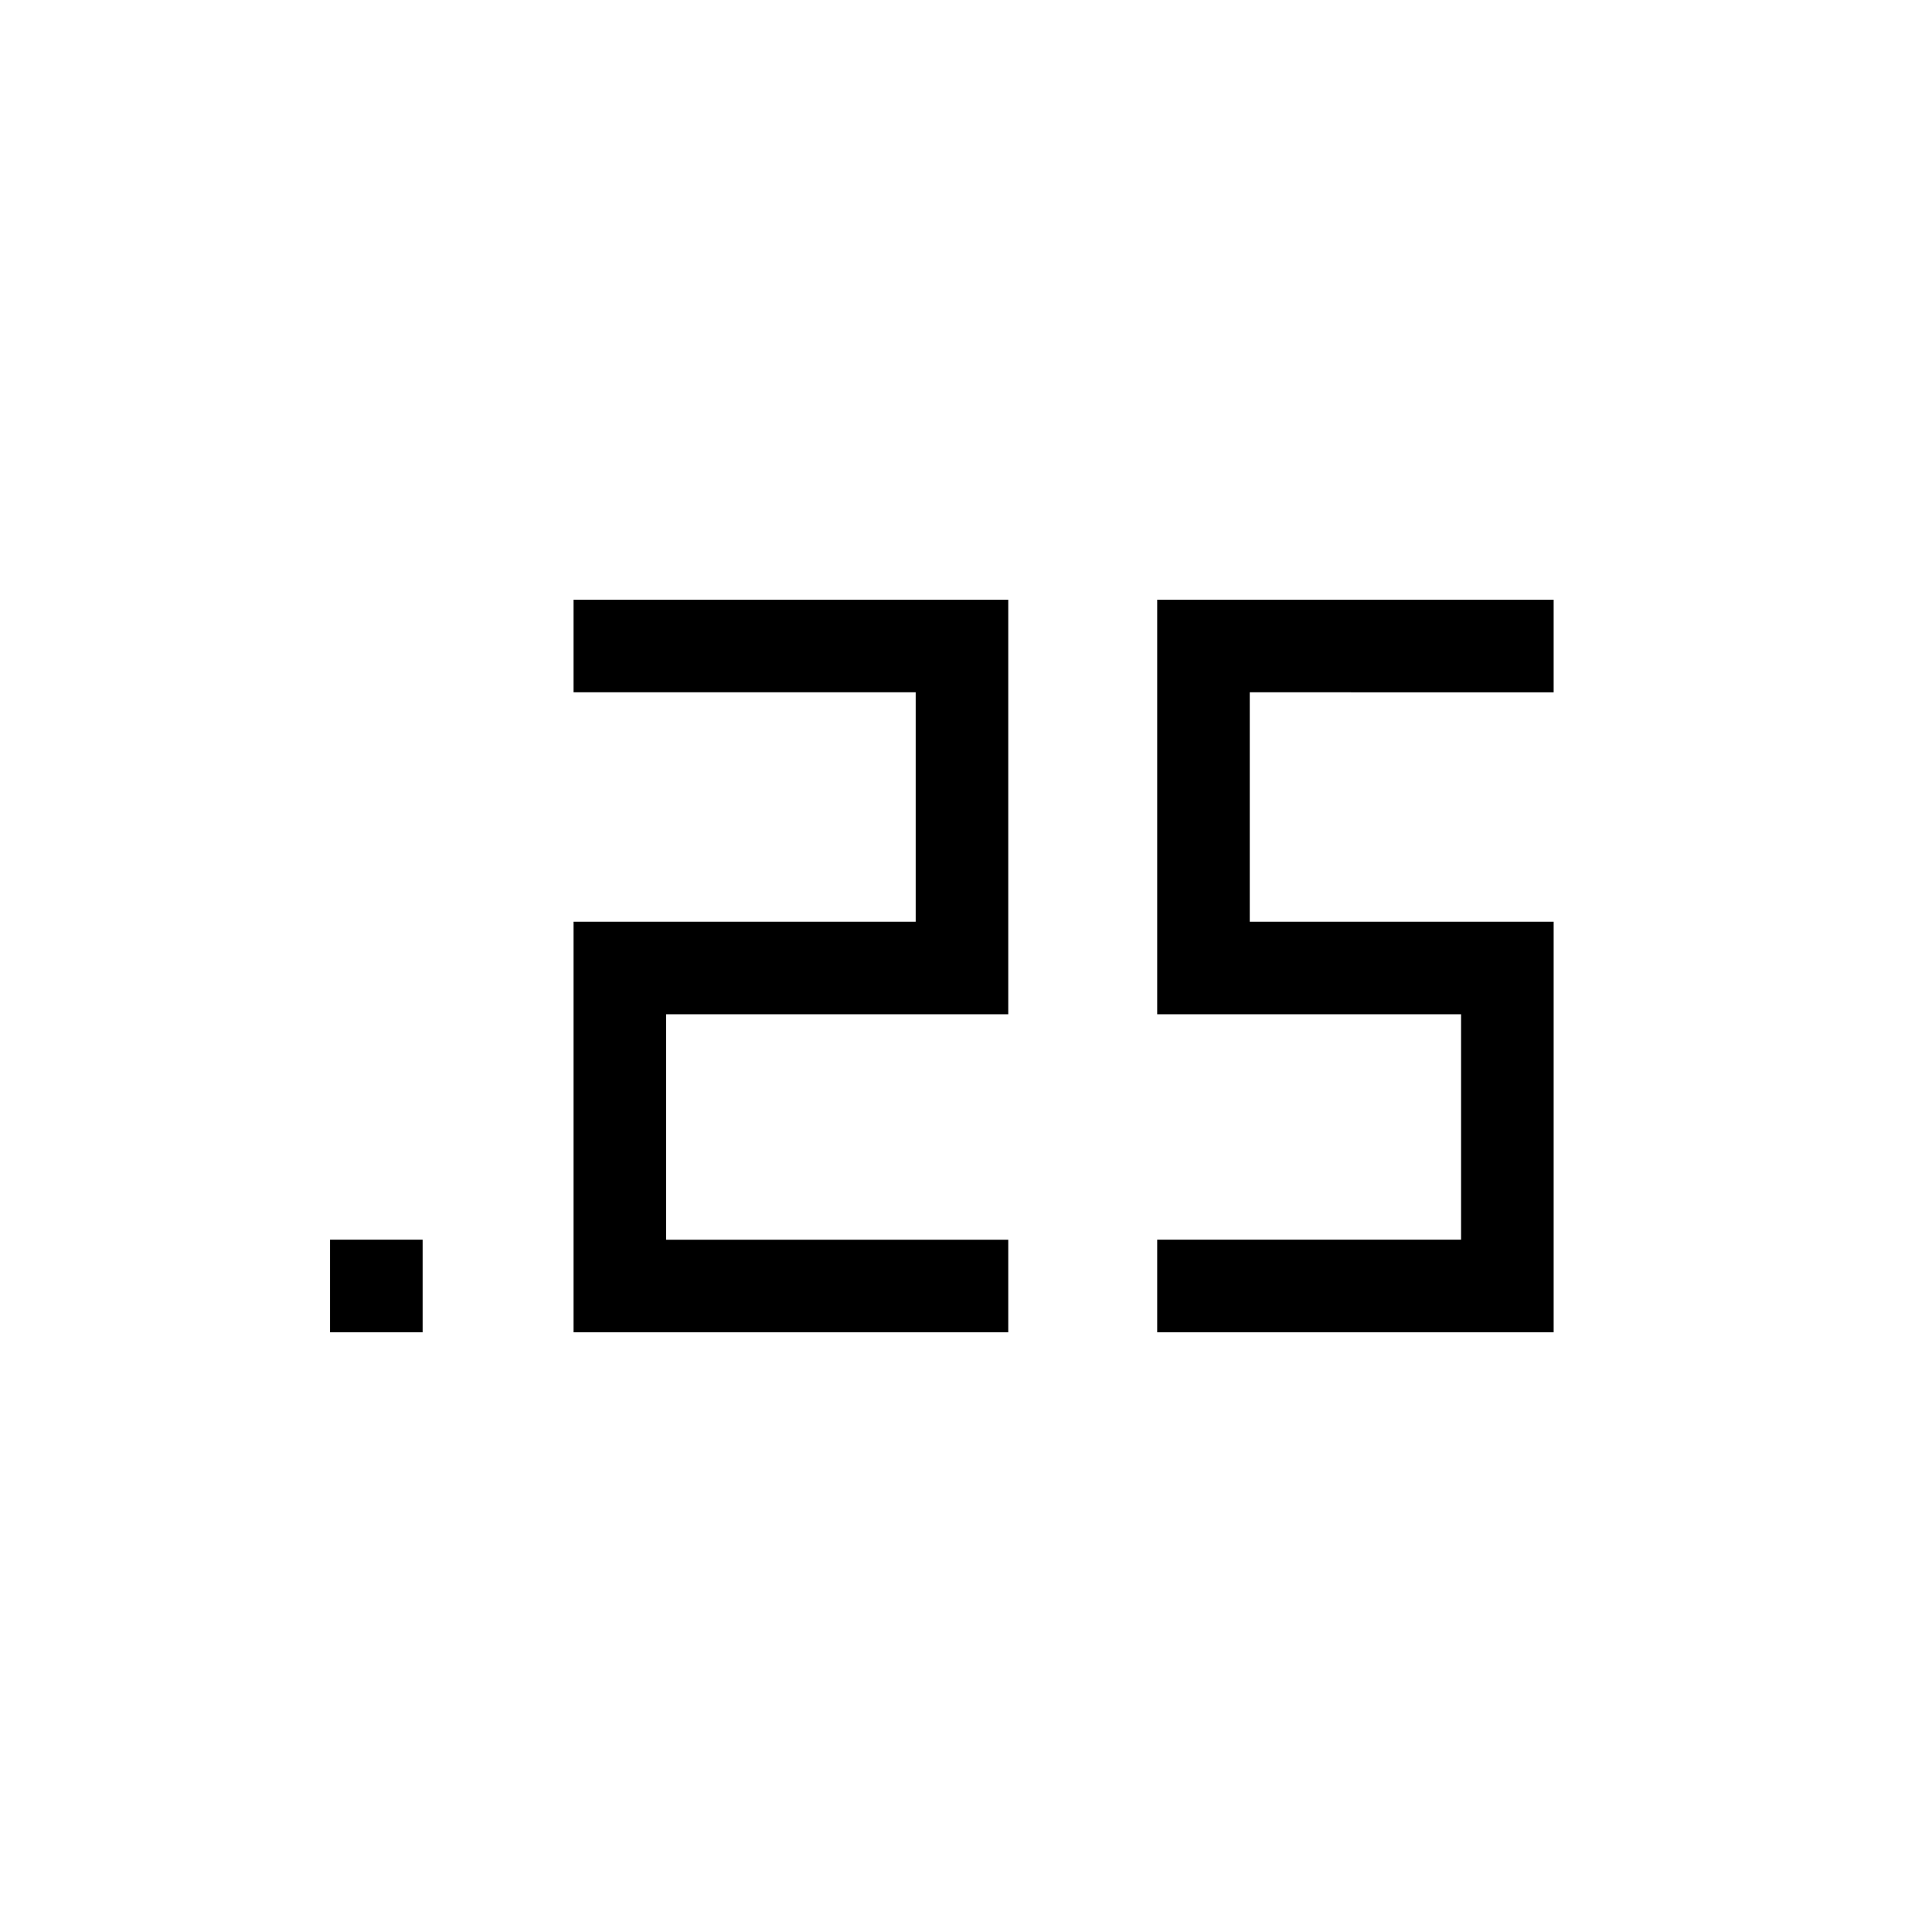 <svg xmlns="http://www.w3.org/2000/svg" height="20" viewBox="0 -960 960 960" width="20"><path d="M164-298v-46h46v46h-46Zm411 0v-46h151v-112H575v-206h197v46H621v114h151v204H575Zm-290 0v-204h170v-114H285v-46h216v206H331v112h170v46H285Z"/></svg>
